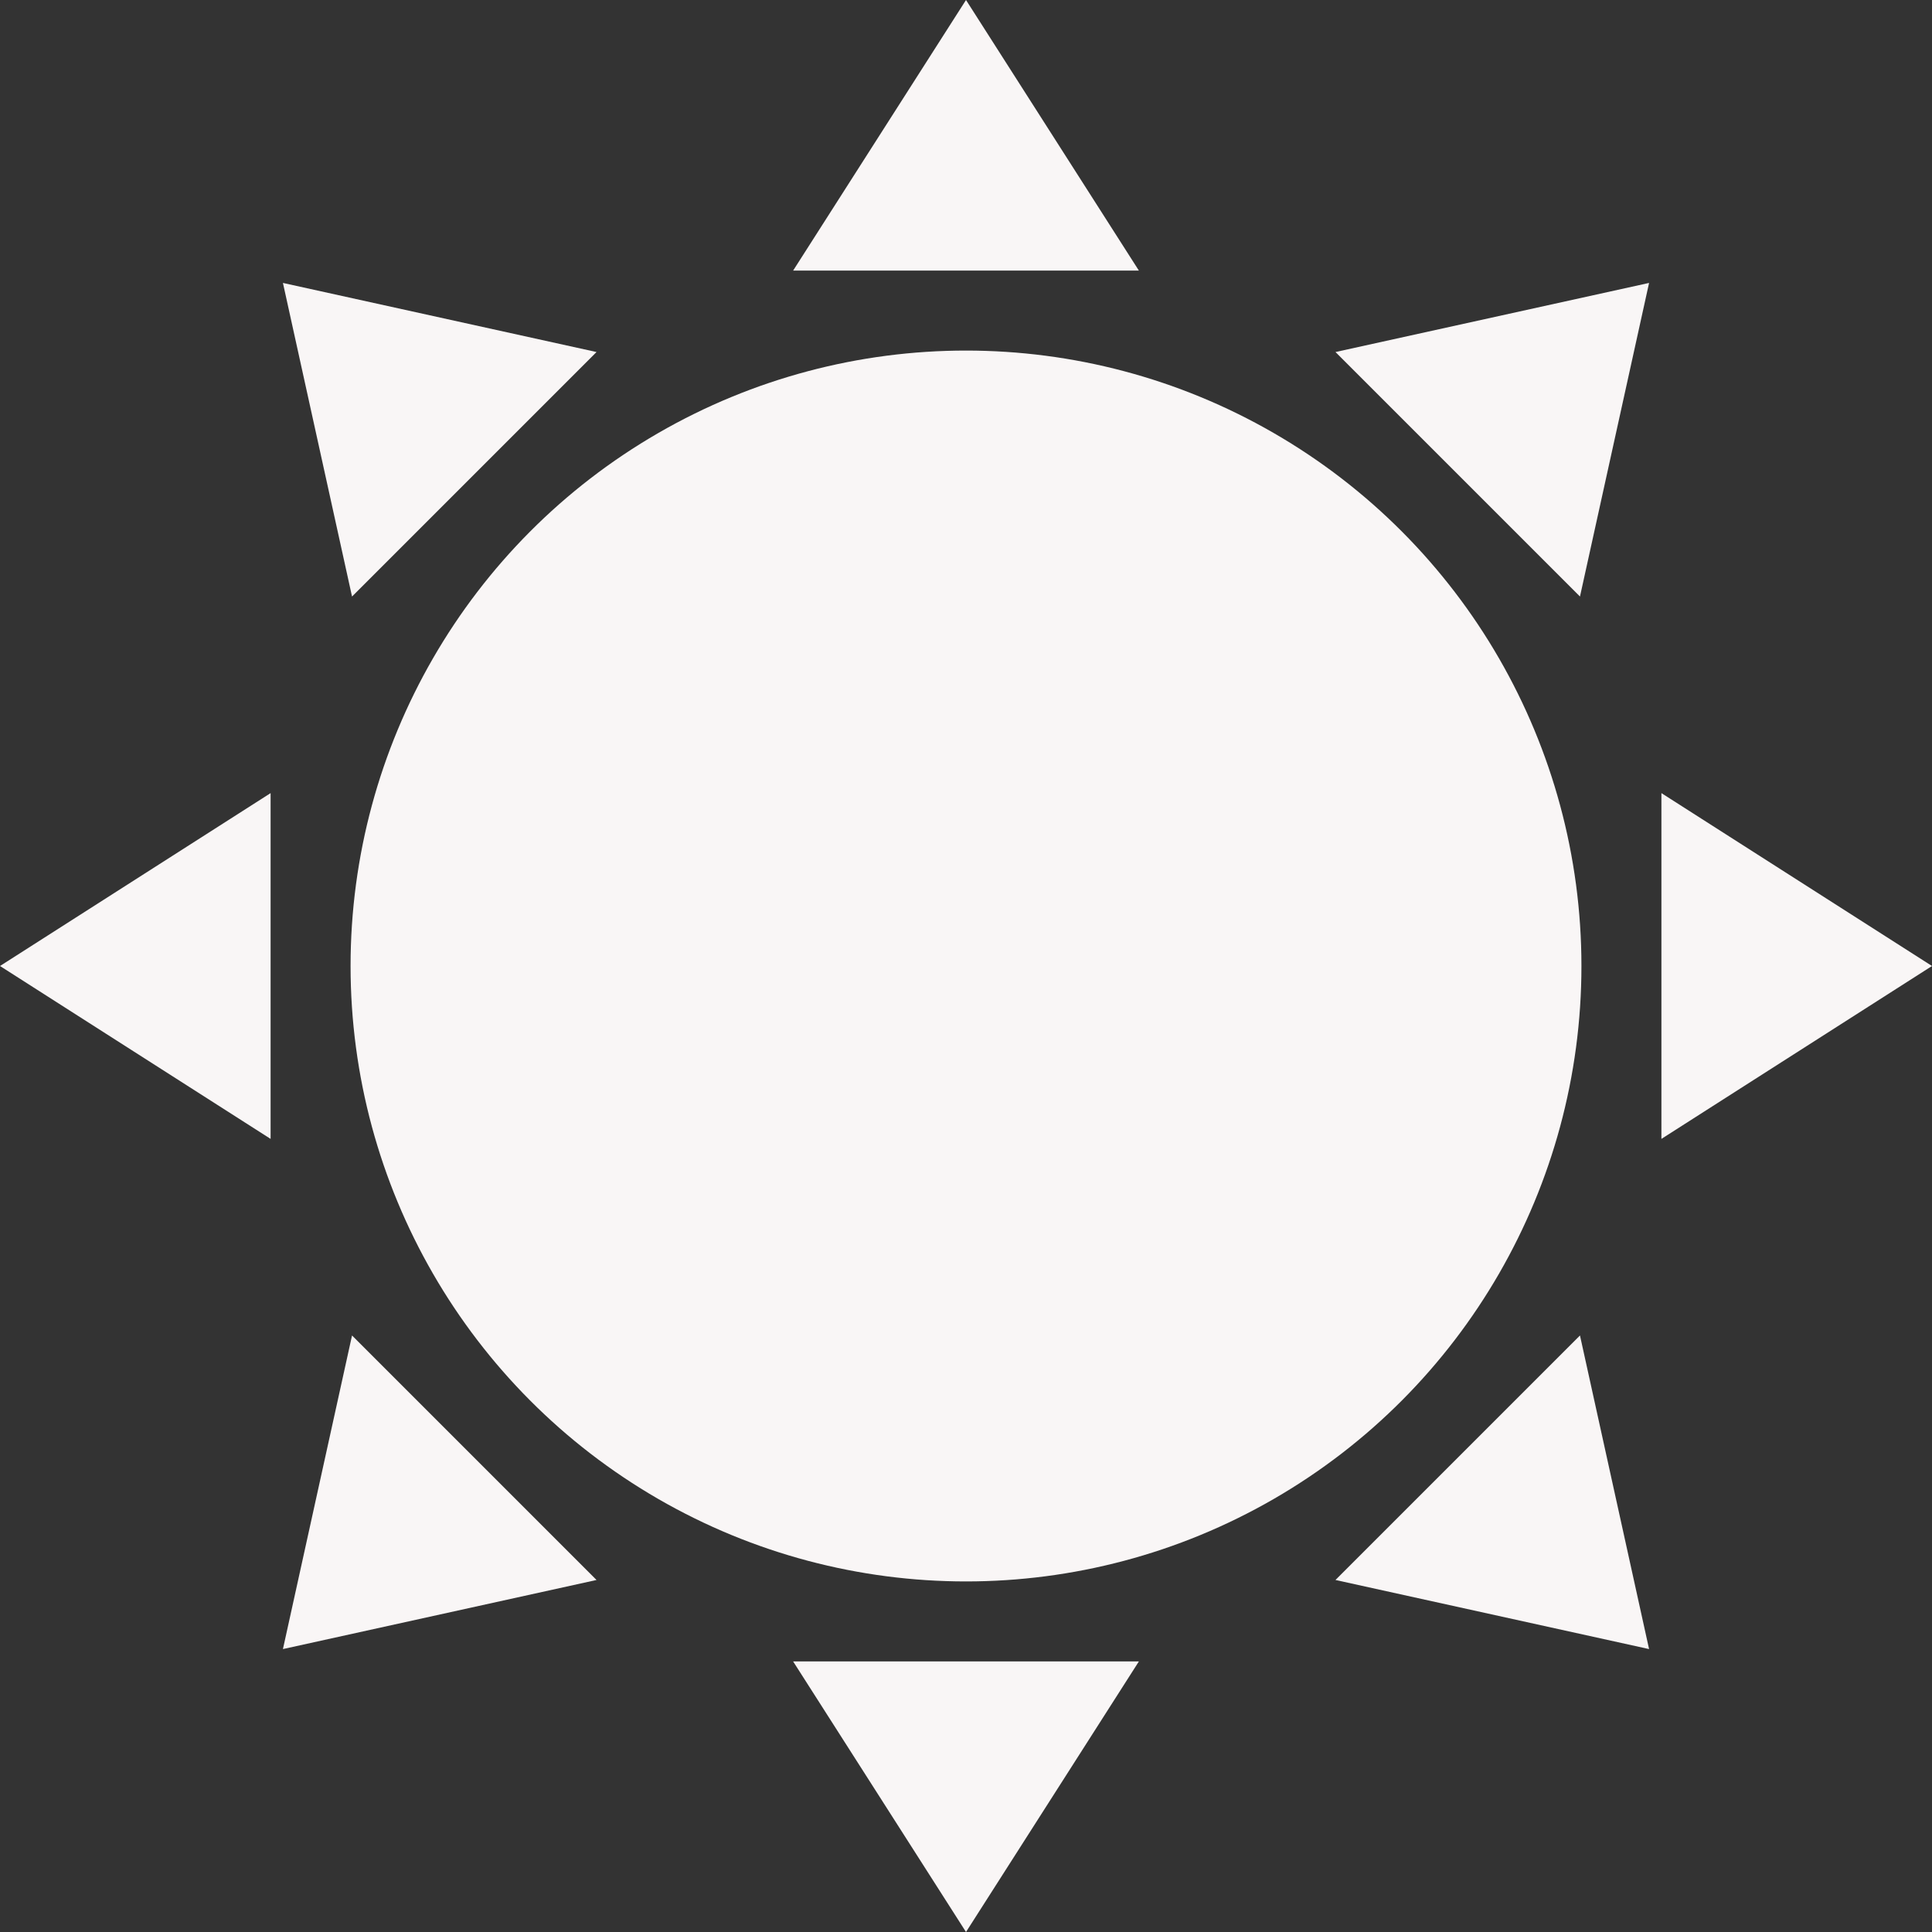 <!-- icon666.com - MILLIONS vector ICONS FREE --><svg version="1.1" id="Capa_1" xmlns="http://www.w3.org/2000/svg" xmlns:xlink="http://www.w3.org/1999/xlink" x="0px" y="0px" viewBox="0 0 489.039 489.039" style="enable-background:new 0 0 489.039 489.039;" xml:space="preserve"><rect x="0" y="0" width="489.039" height="489.039" fill="#333333" stroke="none"/><g><g><circle cx="244.52" cy="244.52" r="155.782" fill="#000000" style="fill: rgb(249, 246, 246);"></circle><polygon points="244.52,0 200.759,68.495 288.282,68.495 " fill="#000000" style="fill: rgb(249, 246, 246);"></polygon><polygon points="420.547,200.759 420.547,288.282 489.039,244.52 " fill="#000000" style="fill: rgb(249, 246, 246);"></polygon><polygon points="244.52,489.039 288.282,420.547 200.759,420.547 " fill="#000000" style="fill: rgb(249, 246, 246);"></polygon><polygon points="68.495,200.759 0,244.52 68.495,288.282 " fill="#000000" style="fill: rgb(249, 246, 246);"></polygon><polygon points="417.422,71.618 338.045,89.108 399.934,150.995 " fill="#000000" style="fill: rgb(249, 246, 246);"></polygon><polygon points="417.422,417.422 399.934,338.045 338.045,399.934 " fill="#000000" style="fill: rgb(249, 246, 246);"></polygon><polygon points="89.108,338.045 71.618,417.422 150.995,399.934 " fill="#000000" style="fill: rgb(249, 246, 246);"></polygon><polygon points="150.995,89.108 71.618,71.618 89.108,150.995 " fill="#000000" style="fill: rgb(249, 246, 246);"></polygon></g></g></svg>